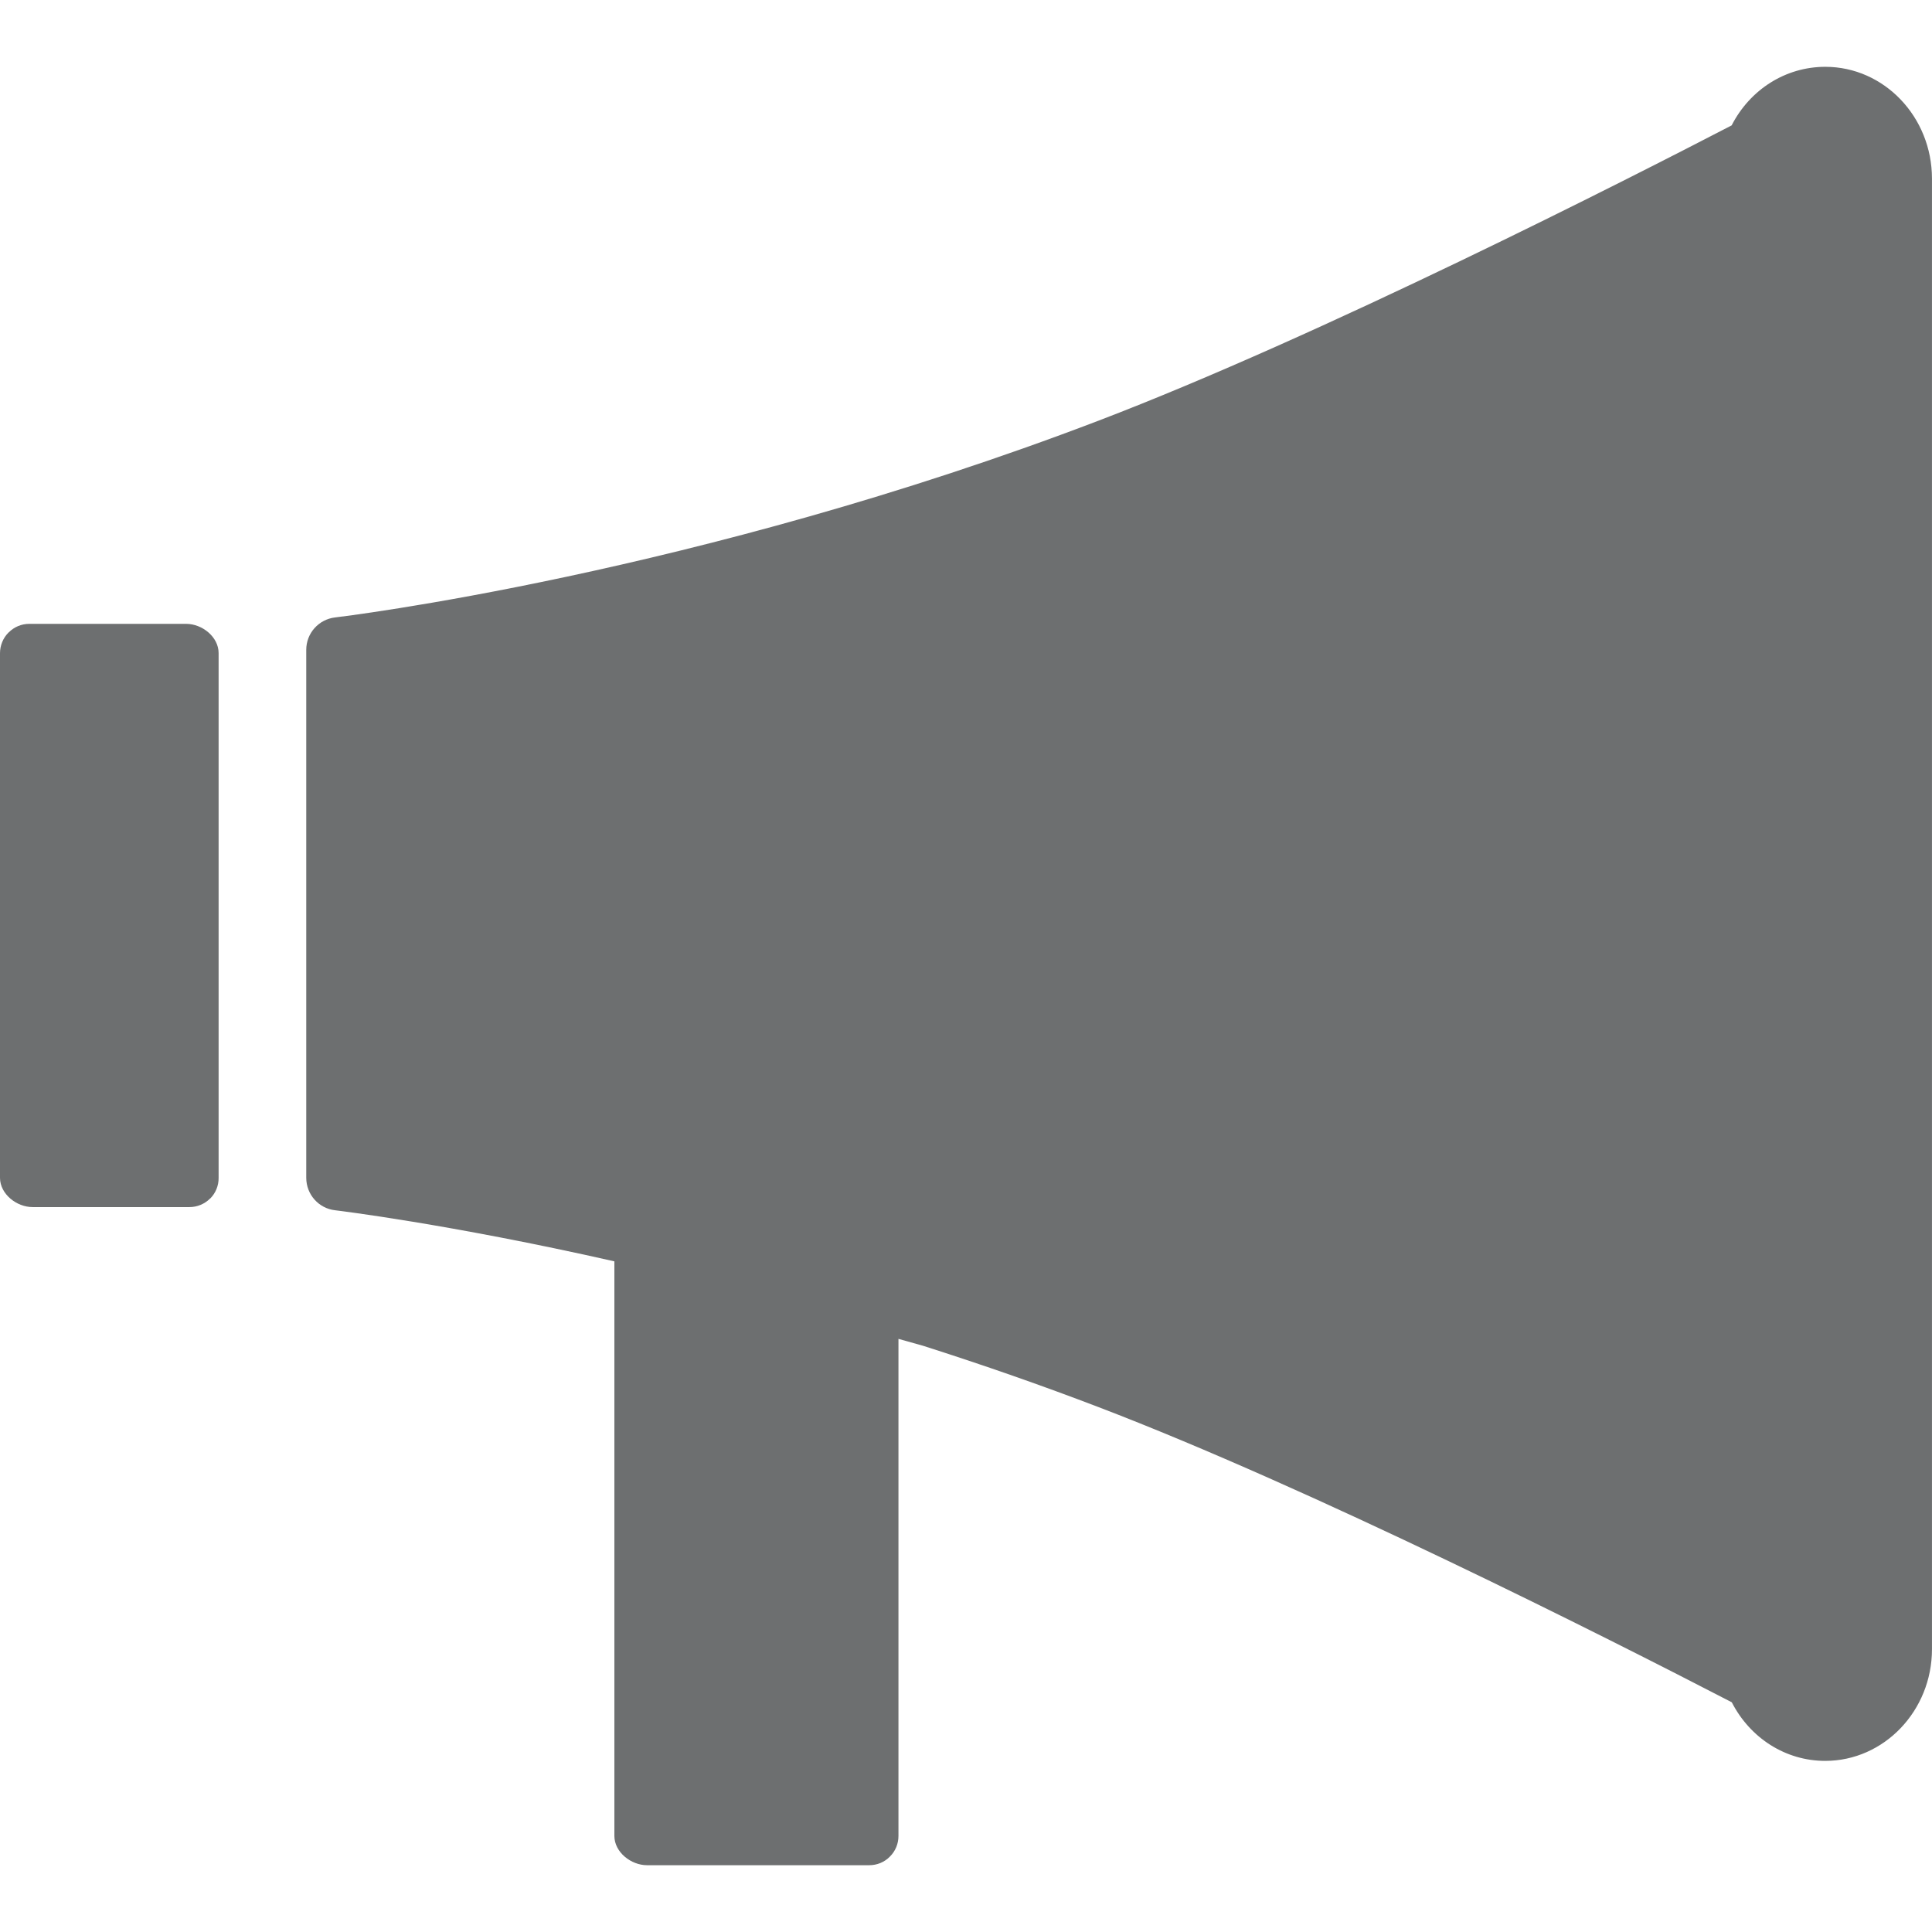 <?xml version="1.0" encoding="utf-8"?>
<!-- Generator: Adobe Illustrator 16.0.0, SVG Export Plug-In . SVG Version: 6.00 Build 0)  -->
<!DOCTYPE svg PUBLIC "-//W3C//DTD SVG 1.1//EN" "http://www.w3.org/Graphics/SVG/1.1/DTD/svg11.dtd">
<svg version="1.1" id="Layer_1" xmlns="http://www.w3.org/2000/svg" xmlns:xlink="http://www.w3.org/1999/xlink" x="0px" y="0px"
	 width="72px" height="72px" viewBox="0 0 72 72" enable-background="new 0 0 72 72" xml:space="preserve">
<g>
	<g>
		<path fill="#6D6F70" d="M6.937,23.249H5.093H1.089c-0.288,0-0.563,0.116-0.764,0.319l-0.004,0.001C0.113,23.775,0,24.056,0,24.345
			v19.554c0.004,0.6,0.617,1.086,1.218,1.086h1.84h4c0.292,0,0.567-0.115,0.772-0.32c0.004,0,0.004,0,0.004,0
			c0.205-0.205,0.317-0.484,0.313-0.773V24.337C8.146,23.738,7.538,23.249,6.937,23.249z"/>
	</g>
	<g>
		<path fill="#6D6F70" d="M68.024,2.49c-1.477,0-2.803,0.842-3.491,2.183c-3.875,2.01-15.316,7.843-23.604,11.008
			c-15.013,5.735-28.307,7.313-28.44,7.329c-0.613,0.071-1.076,0.589-1.076,1.207v19.677c0,0.619,0.463,1.141,1.076,1.209
			c0.042,0.006,4.192,0.498,10.407,1.904v21.42c0.005,0.598,0.618,1.084,1.219,1.084h1.844h6.432c0.292,0,0.567-0.111,0.771-0.32
			l0,0c0.209-0.205,0.321-0.482,0.321-0.771V49.896l0.914,0.256c2.294,0.732,4.43,1.48,6.532,2.283
			c7.95,3.037,18.892,8.561,23.609,11.004c0.688,1.34,2.01,2.184,3.482,2.184c2.194,0,3.979-1.869,3.979-4.162V6.652
			C71.996,4.355,70.215,2.49,68.024,2.49z"/>
	</g>
</g>
</svg>
